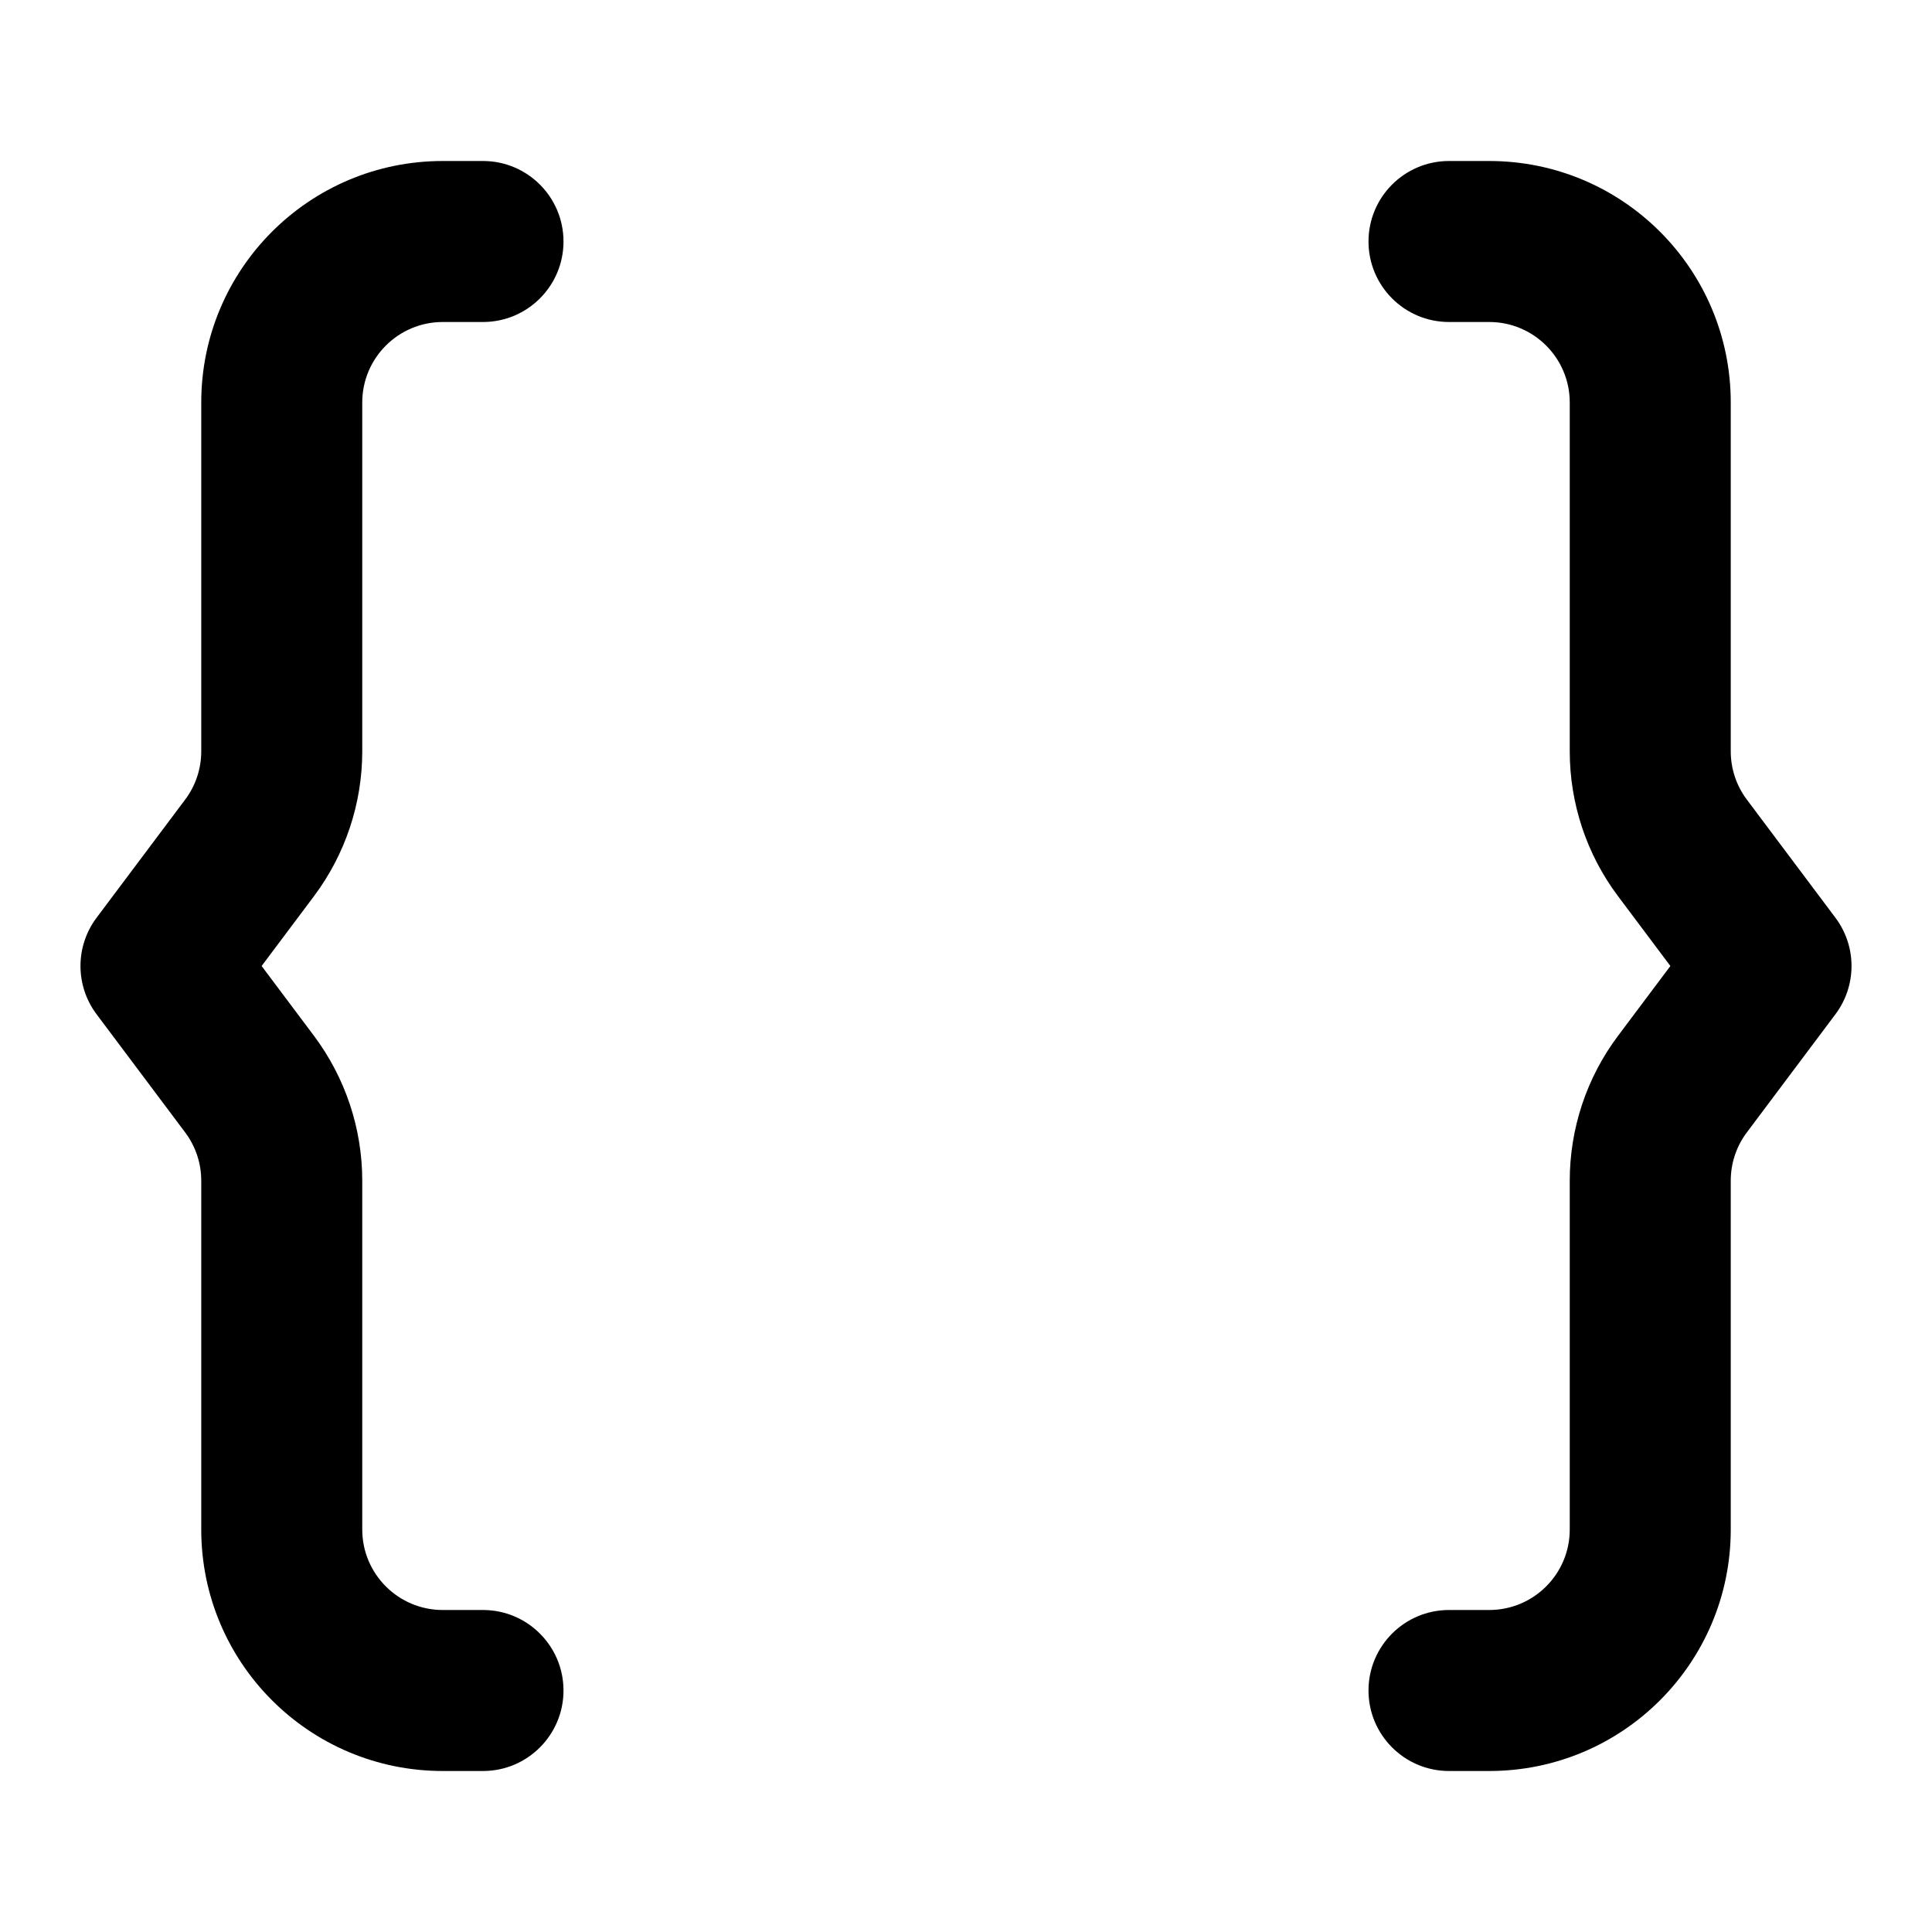 <svg width="24" height="24" viewBox="0 0 24 24" xmlns="http://www.w3.org/2000/svg">
    <path fill-rule="evenodd" clip-rule="evenodd" d="M17 3C17 2.448 17.448 2 18 2H18.5C20.157 2 21.5 3.343 21.5 5V9.333C21.5 9.55 21.57 9.76 21.7 9.933L22.8 11.4C23.067 11.756 23.067 12.244 22.8 12.6L21.7 14.067C21.57 14.24 21.5 14.45 21.5 14.667V19C21.5 20.657 20.157 22 18.5 22H18C17.448 22 17 21.552 17 21C17 20.448 17.448 20 18 20H18.5C19.052 20 19.5 19.552 19.5 19V14.667C19.5 14.018 19.71 13.386 20.1 12.867L20.75 12L20.1 11.133C19.71 10.614 19.5 9.982 19.5 9.333V5C19.5 4.448 19.052 4 18.5 4H18C17.448 4 17 3.552 17 3Z"/>
    <path fill-rule="evenodd" clip-rule="evenodd" d="M2.5 5C2.5 3.343 3.843 2 5.5 2H6C6.552 2 7 2.448 7 3C7 3.552 6.552 4 6 4H5.5C4.948 4 4.5 4.448 4.5 5V9.333C4.5 9.982 4.289 10.614 3.9 11.133L3.25 12L3.9 12.867C4.289 13.386 4.5 14.018 4.5 14.667V19C4.5 19.552 4.948 20 5.5 20H6C6.552 20 7 20.448 7 21C7 21.552 6.552 22 6 22H5.5C3.843 22 2.5 20.657 2.5 19V14.667C2.5 14.45 2.43 14.24 2.3 14.067L1.2 12.6C0.933 12.244 0.933 11.756 1.2 11.4L2.3 9.933C2.43 9.76 2.5 9.55 2.5 9.333V5Z"/>
</svg>
